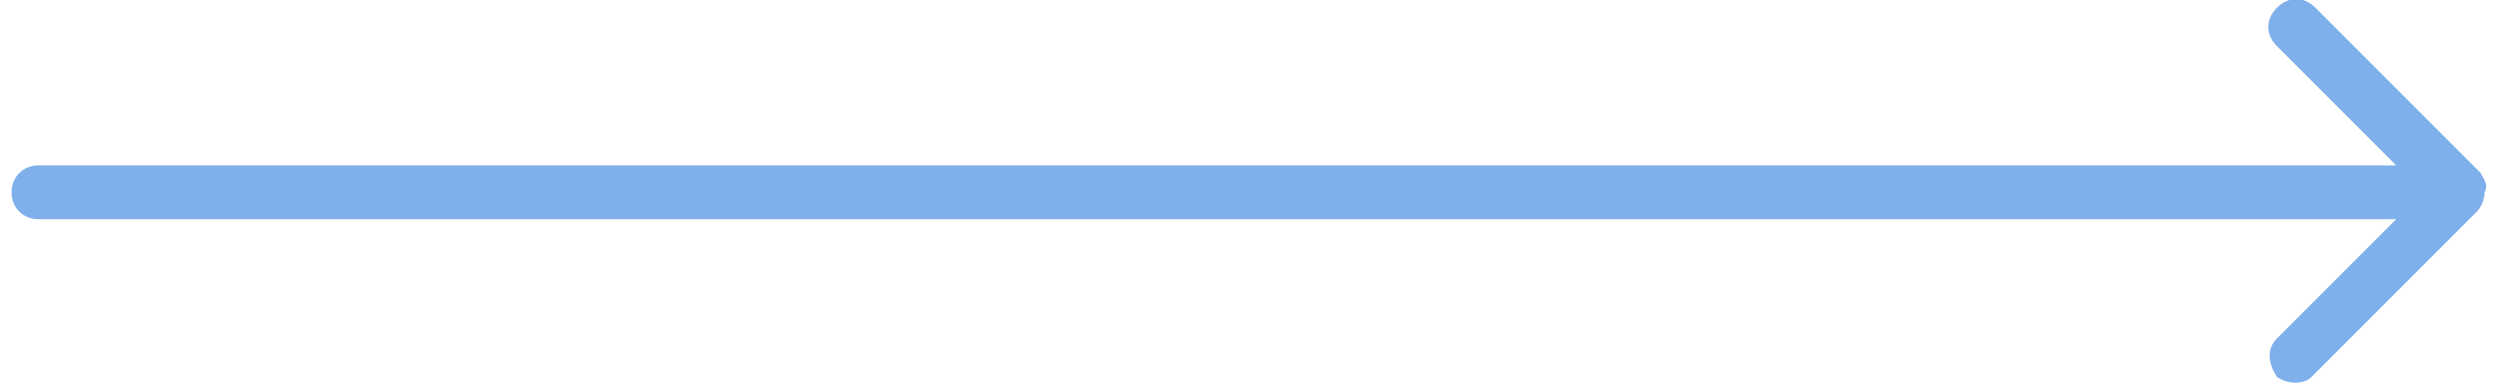 <?xml version="1.0" encoding="utf-8"?>
<!-- Generator: Adobe Illustrator 24.3.0, SVG Export Plug-In . SVG Version: 6.00 Build 0)  -->
<svg version="1.1" id="Layer_1" xmlns="http://www.w3.org/2000/svg" xmlns:xlink="http://www.w3.org/1999/xlink" x="0px" y="0px"
	 viewBox="0 0 65 10" style="enable-background:new 0 0 65 10;" xml:space="preserve">
<style type="text/css">
	.st0{fill:#7FB0EC;}
</style>
<path class="st0" d="M64.5,4.5l-4.3-4.3c-0.3-0.3-0.7-0.3-1,0c-0.3,0.3-0.3,0.7,0,1c0,0,0,0,0,0l3.1,3.1H1C0.6,4.3,0.3,4.6,0.3,5
	c0,0.4,0.3,0.7,0.7,0.7c0,0,0,0,0,0h61.3l-3.1,3.1c-0.3,0.3-0.2,0.7,0,1c0.3,0.2,0.7,0.2,0.9,0l4.3-4.3c0.1-0.1,0.2-0.3,0.2-0.5
	C64.7,4.8,64.6,4.7,64.5,4.5z"/>
</svg>
